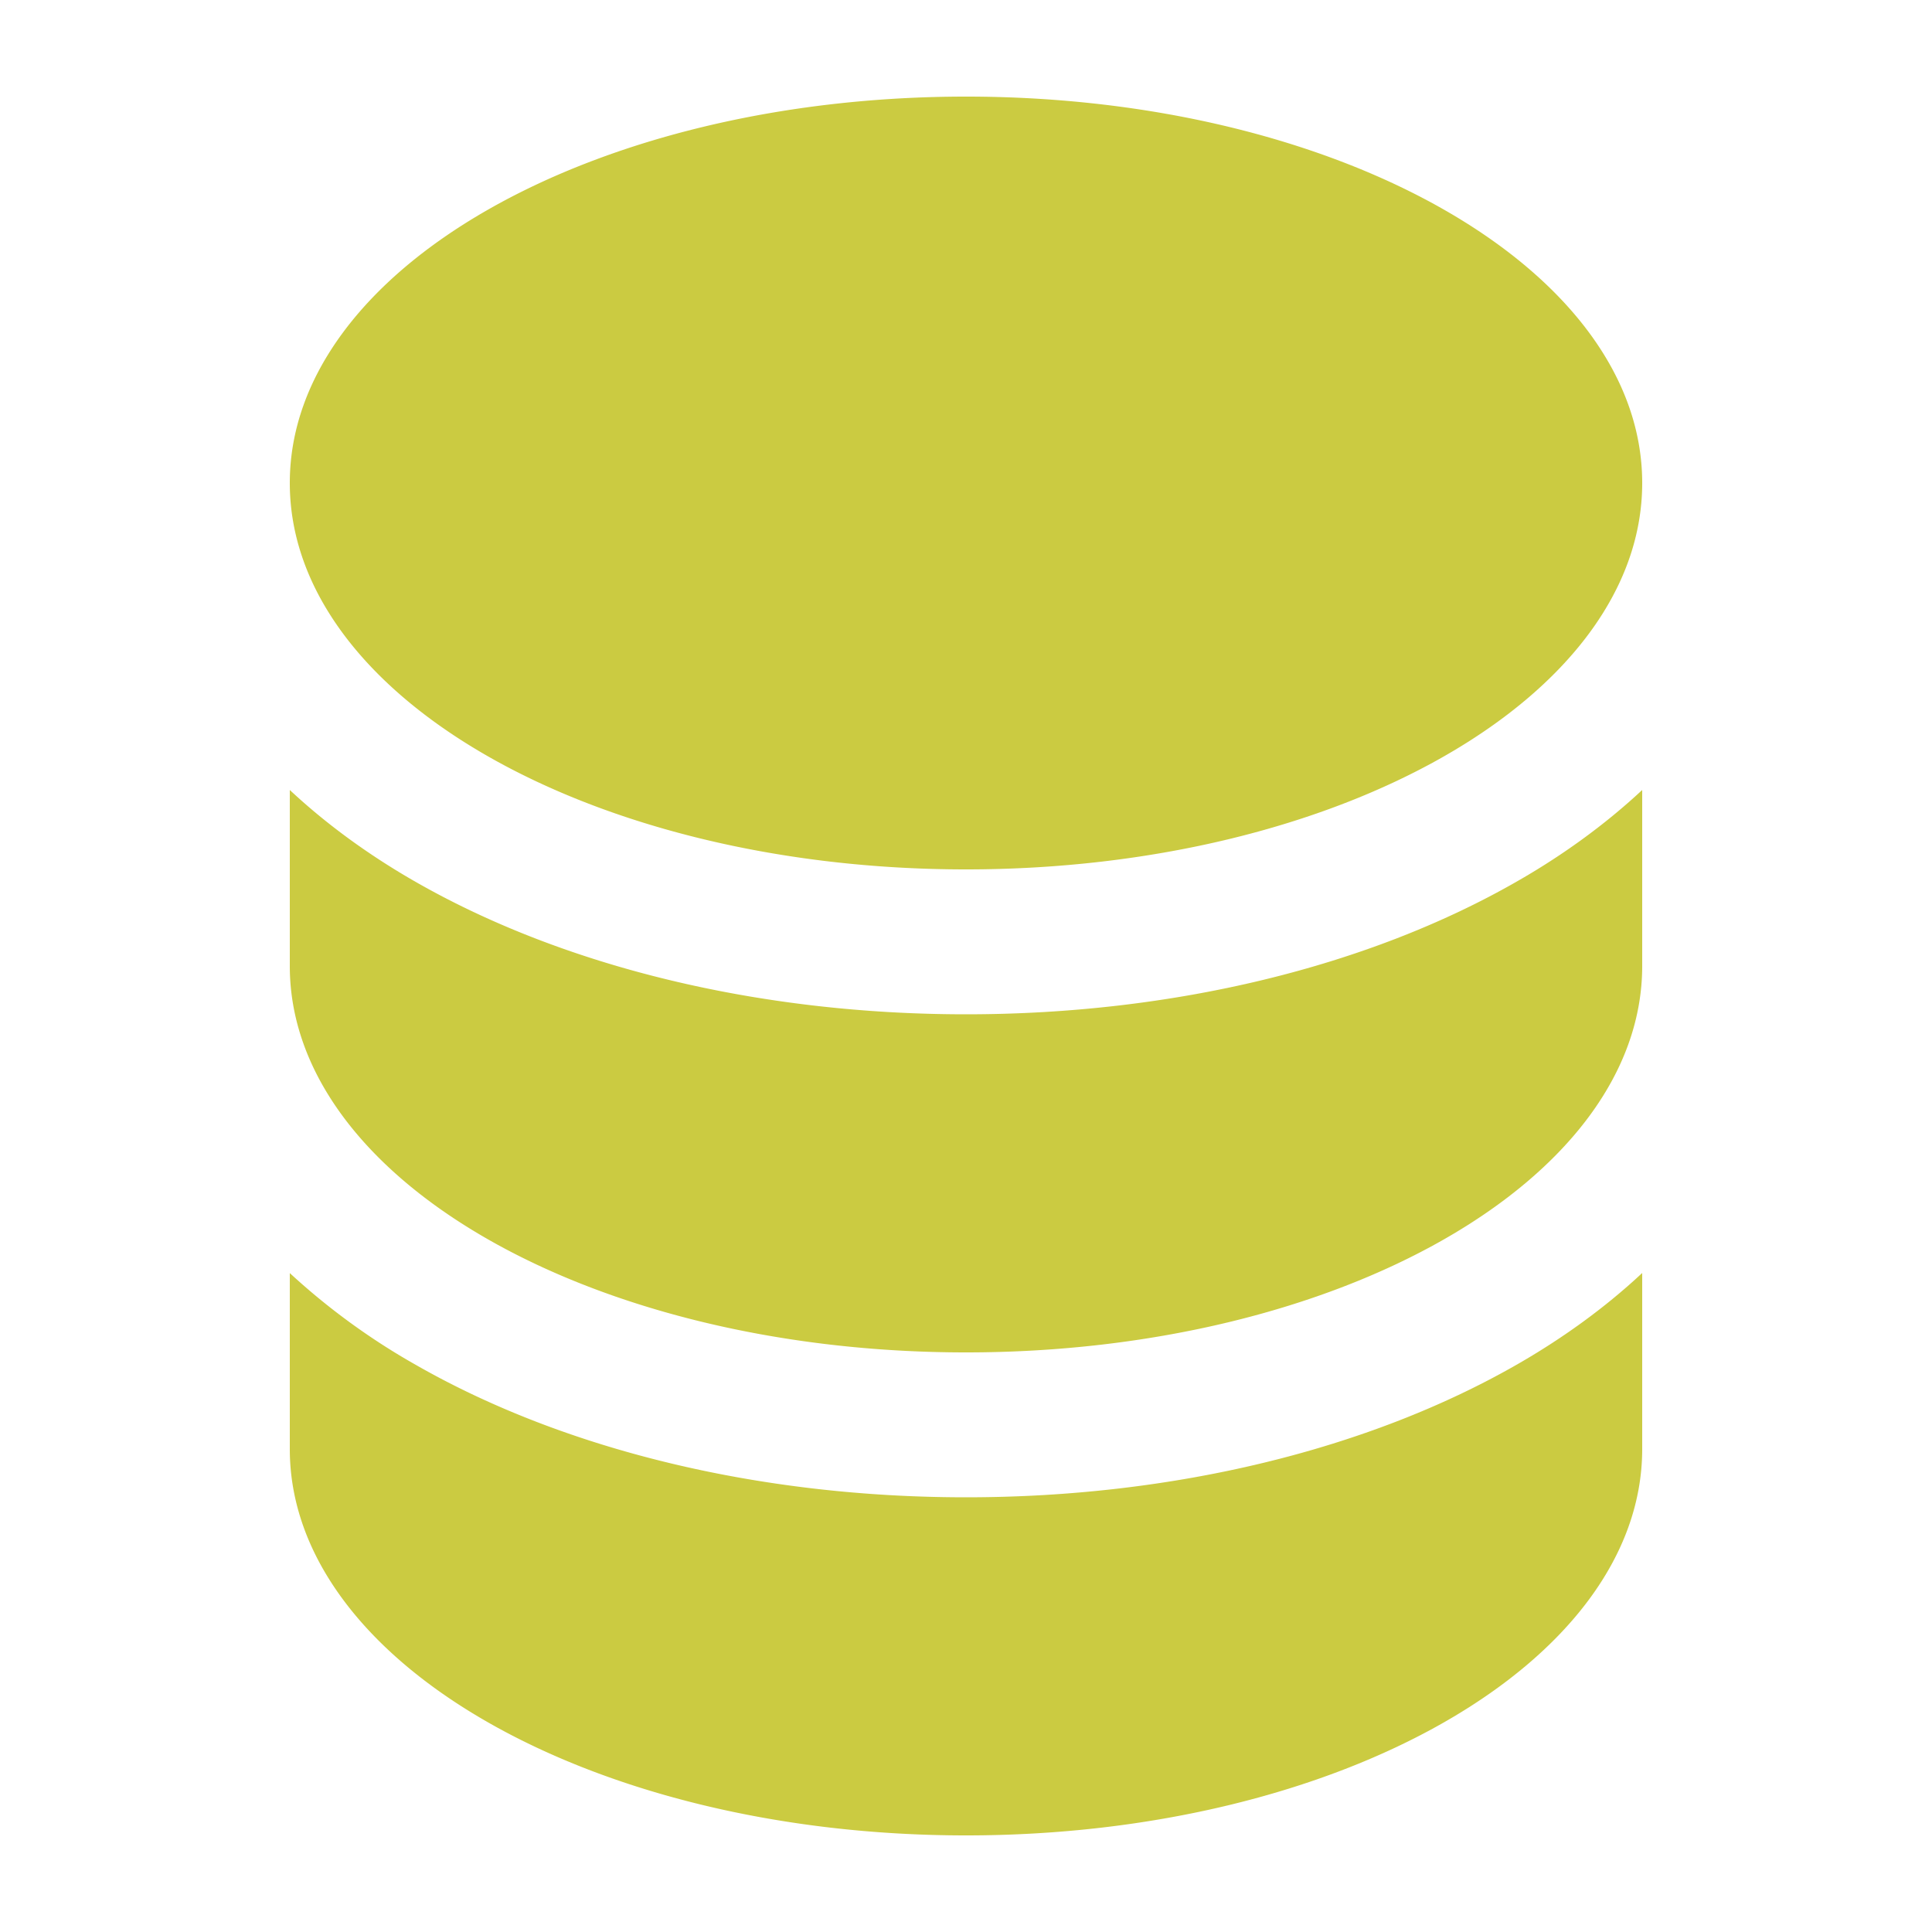 <svg xmlns="http://www.w3.org/2000/svg" viewBox="0 0 20 20" fill="#cbcb41" className="w-5 h-5">
  <path fillRule="evenodd" d="M10 1c3.866 0 7 1.79 7 4s-3.134 4-7 4-7-1.79-7-4 3.134-4 7-4zm5.694 8.13c.464-.264.91-.583 1.306-.952V10c0 2.21-3.134 4-7 4s-7-1.79-7-4V8.178c.396.37.842.688 1.306.953C5.838 10.006 7.854 10.5 10 10.5s4.162-.494 5.694-1.37zM3 13.179V15c0 2.21 3.134 4 7 4s7-1.79 7-4v-1.822c-.396.37-.842.688-1.306.953-1.532.875-3.548 1.369-5.694 1.369s-4.162-.494-5.694-1.37A7.009 7.009 0 013 13.179z" clipRule="evenodd" />
</svg>
